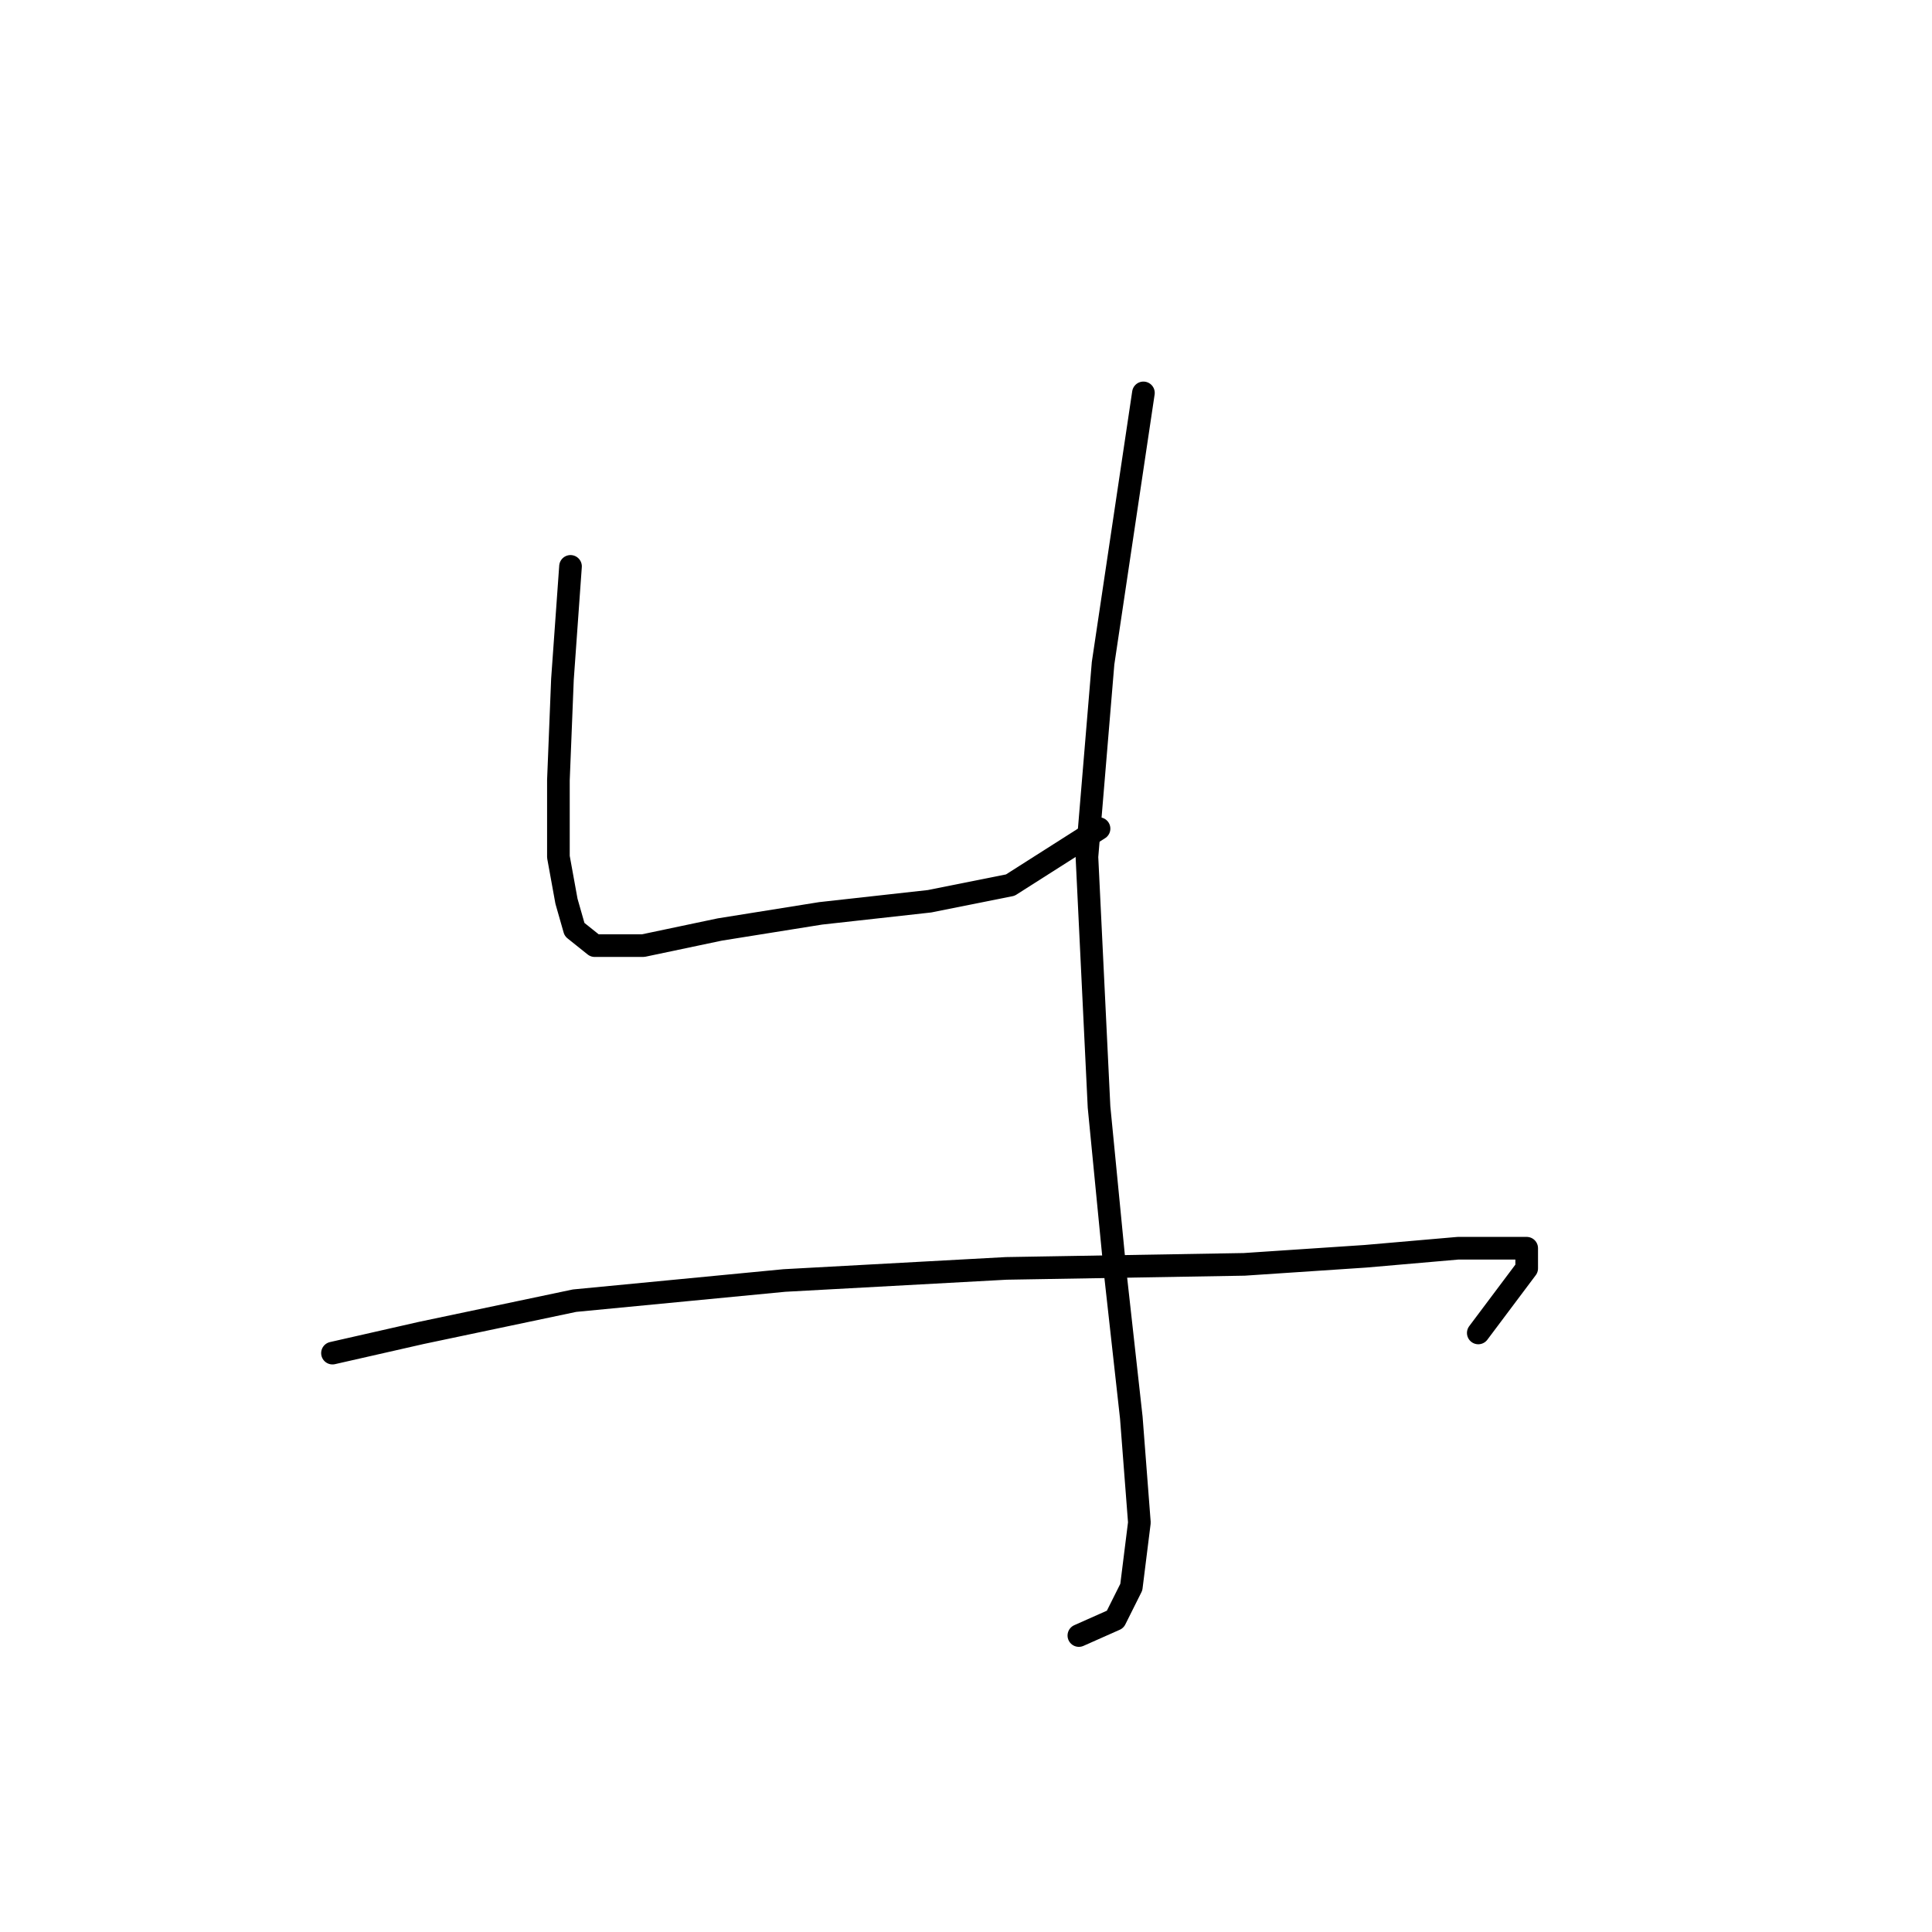 <?xml version="1.0" standalone="no"?>
    <svg width="256" height="256" xmlns="http://www.w3.org/2000/svg" version="1.1">
    <polyline stroke="black" stroke-width="3" stroke-linecap="round" fill="transparent" stroke-linejoin="round" points="75.596 75.049 74.527 90.018 73.992 103.383 73.992 113.54 75.061 119.421 76.13 123.163 78.803 125.301 85.219 125.301 95.376 123.163 108.741 121.024 123.175 119.421 133.867 117.282 145.628 109.798 145.628 109.798 " />
        <polyline stroke="black" stroke-width="3" stroke-linecap="round" fill="transparent" stroke-linejoin="round" points="151.509 52.061 146.163 87.879 144.024 113.54 145.628 146.685 147.767 168.604 149.905 187.849 150.974 201.749 149.905 210.302 147.767 214.579 142.955 216.717 142.955 216.717 " />
        <polyline stroke="black" stroke-width="3" stroke-linecap="round" fill="transparent" stroke-linejoin="round" points="44.055 179.295 55.816 176.622 76.13 172.346 103.93 169.673 133.332 168.069 164.874 167.534 180.912 166.465 193.207 165.396 198.553 165.396 202.295 165.396 202.295 168.069 195.88 176.622 195.88 176.622 " />
        </svg>